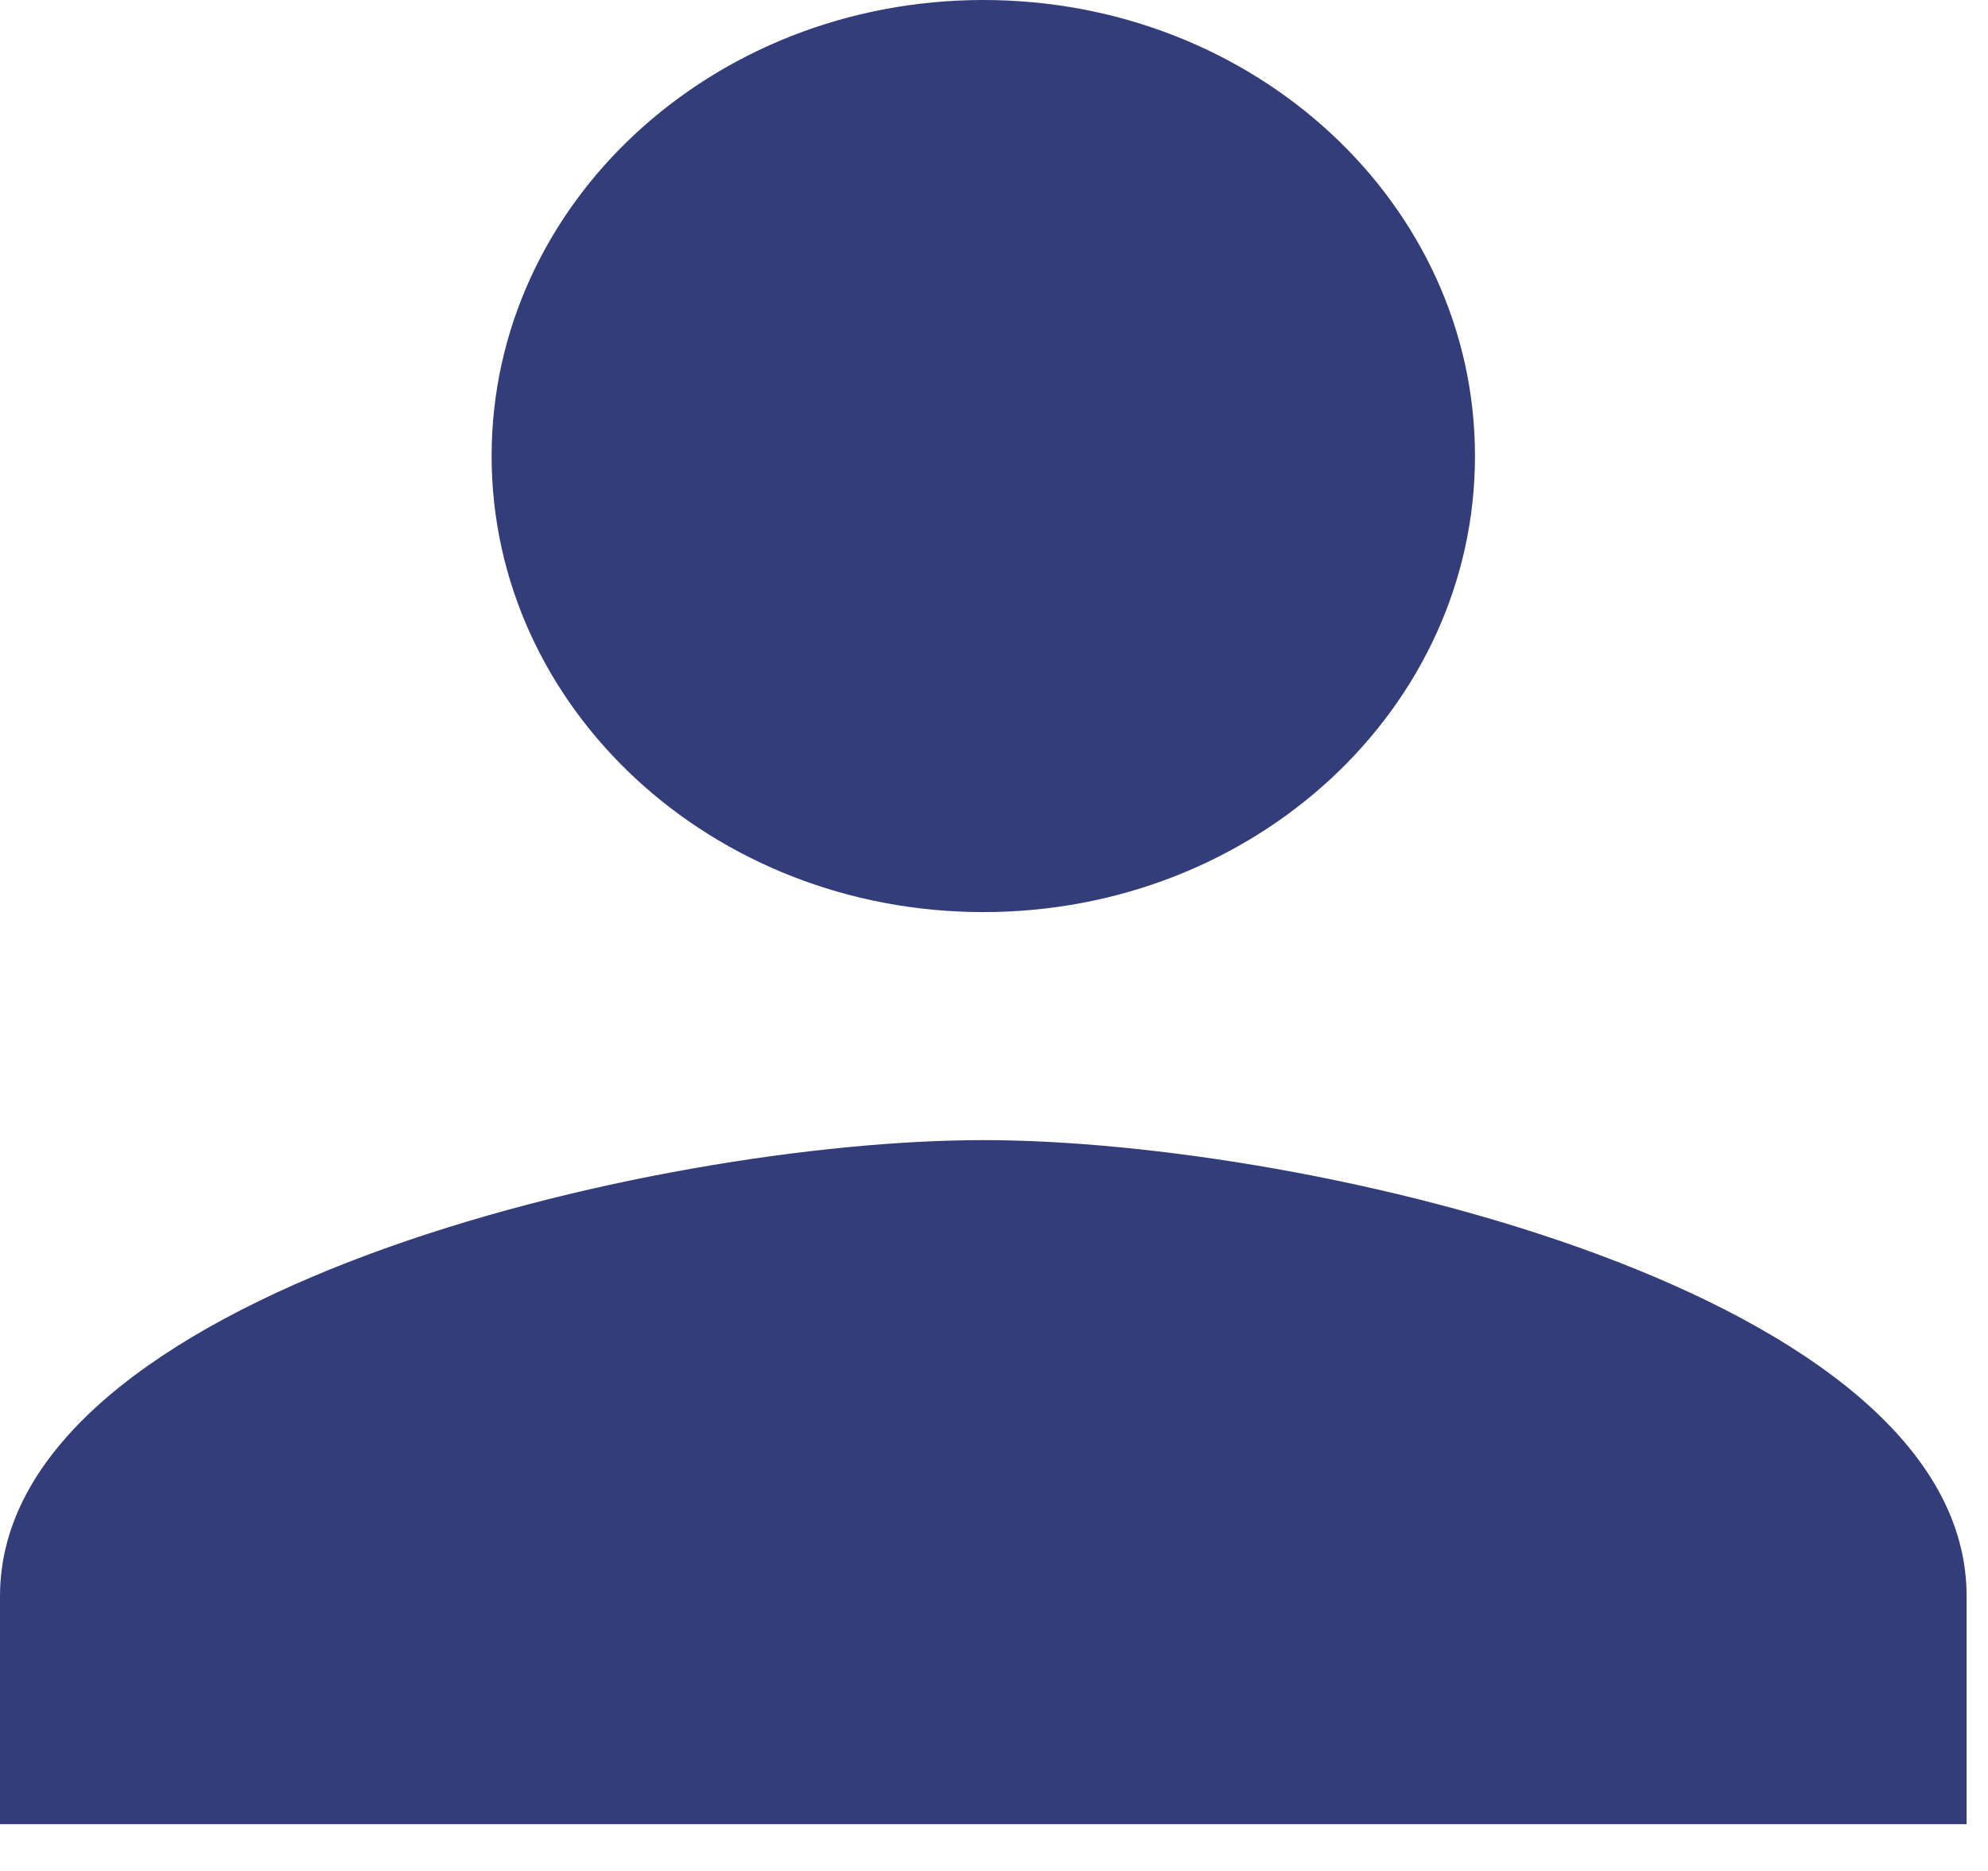 <?xml version="1.0" encoding="UTF-8" standalone="no"?><svg width='17' height='16' viewBox='0 0 17 16' fill='none' xmlns='http://www.w3.org/2000/svg'>
<path d='M8.409 7.8C10.732 7.8 12.613 6.055 12.613 3.9C12.613 1.745 10.732 0 8.409 0C6.086 0 4.204 1.745 4.204 3.9C4.204 6.055 6.086 7.8 8.409 7.8ZM8.409 9.75C5.602 9.75 0 11.057 0 13.65V15.6H16.817V13.65C16.817 11.057 11.215 9.75 8.409 9.75Z' fill='#333D79'/>
</svg>

